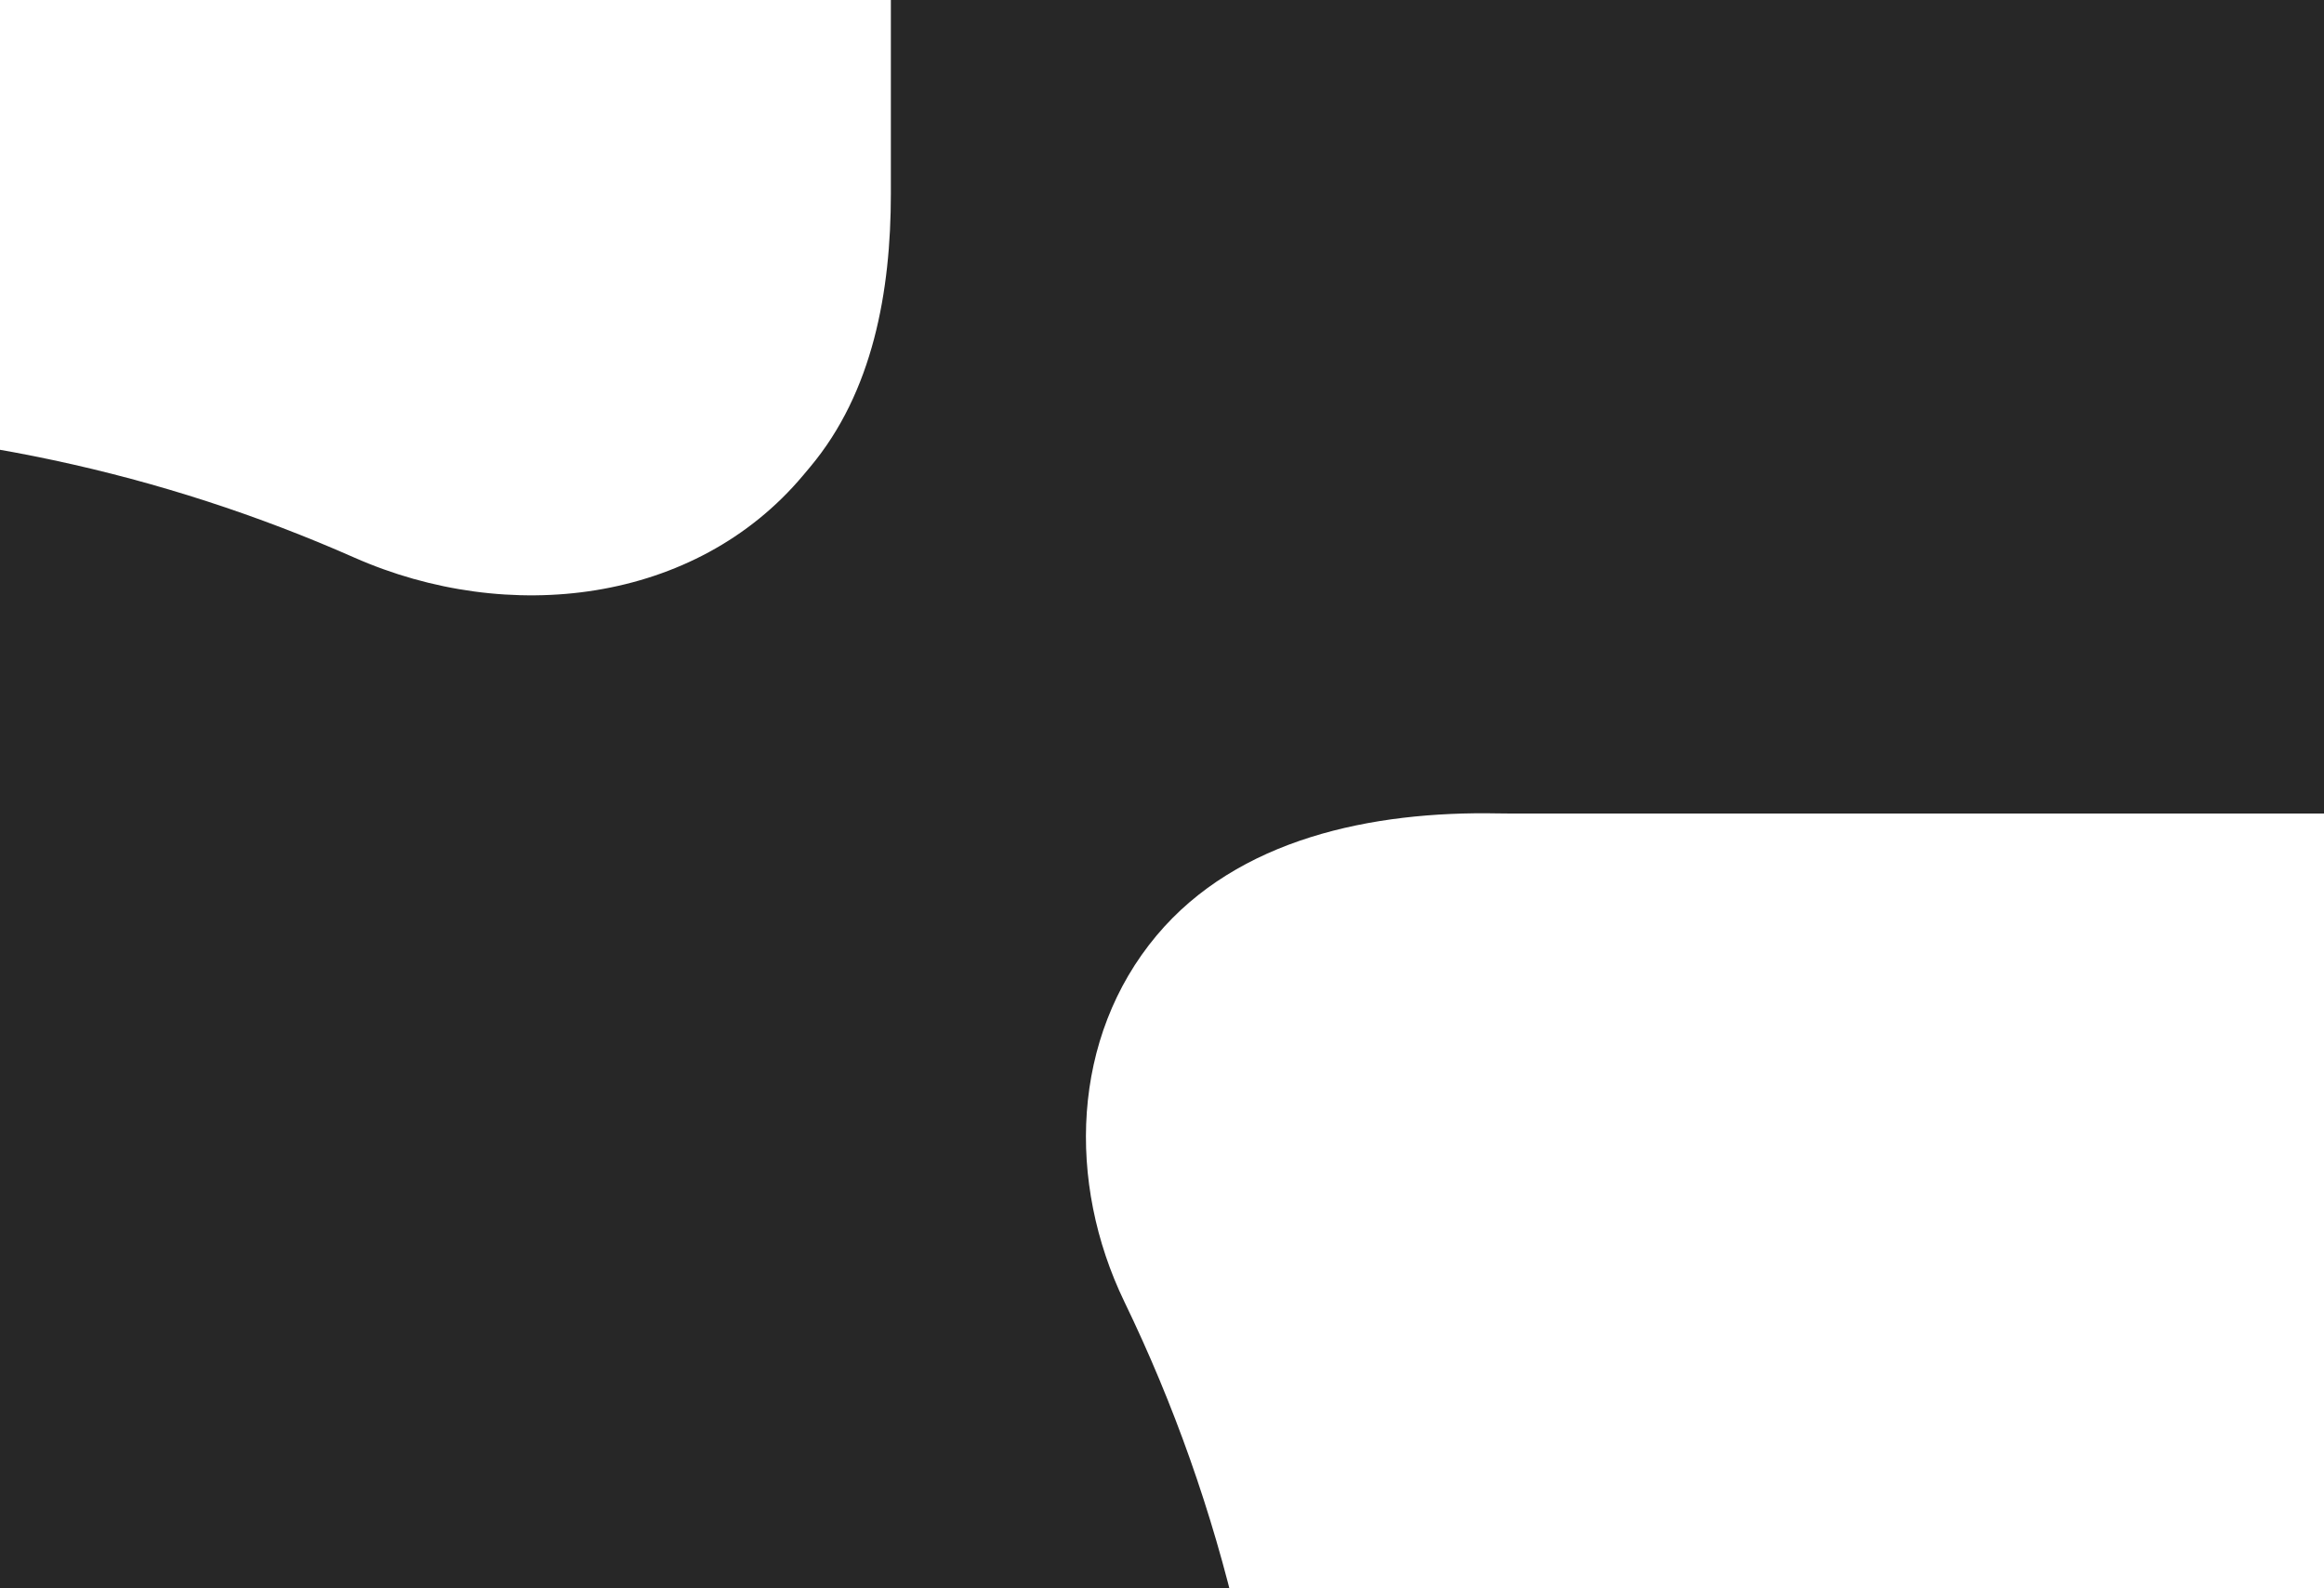 <svg width="60" height="41" viewBox="0 0 60 41" fill="none" xmlns="http://www.w3.org/2000/svg">
<g clip-path="url(#clip0_2443_29341)">
<path fill-rule="evenodd" clip-rule="evenodd" d="M23 -31C23 -39.837 30.163 -47 39 -47H164C172.837 -47 180 -39.837 180 -31V5C180 13.837 172.837 21 164 21H39C38.892 21 38.785 20.999 38.678 20.997C35.418 20.933 31.956 21.649 29.861 24.148V24.148C27.657 26.777 27.537 30.518 29.03 33.606C31.574 38.865 33 44.766 33 51C33 73.091 15.091 91 -7 91C-29.091 91 -47 73.091 -47 51C-47 28.909 -29.091 11 -7 11C-1.254 11 4.208 12.211 9.147 14.393C13.114 16.145 17.948 15.594 20.735 12.27L20.917 12.053C22.537 10.12 23 7.521 23 5V5V-31Z" fill="#272727"/>
</g>
<defs>
<clipPath id="clip0_2443_29341">
<rect width="60" height="41" fill="white"/>
</clipPath>
</defs>
</svg>
